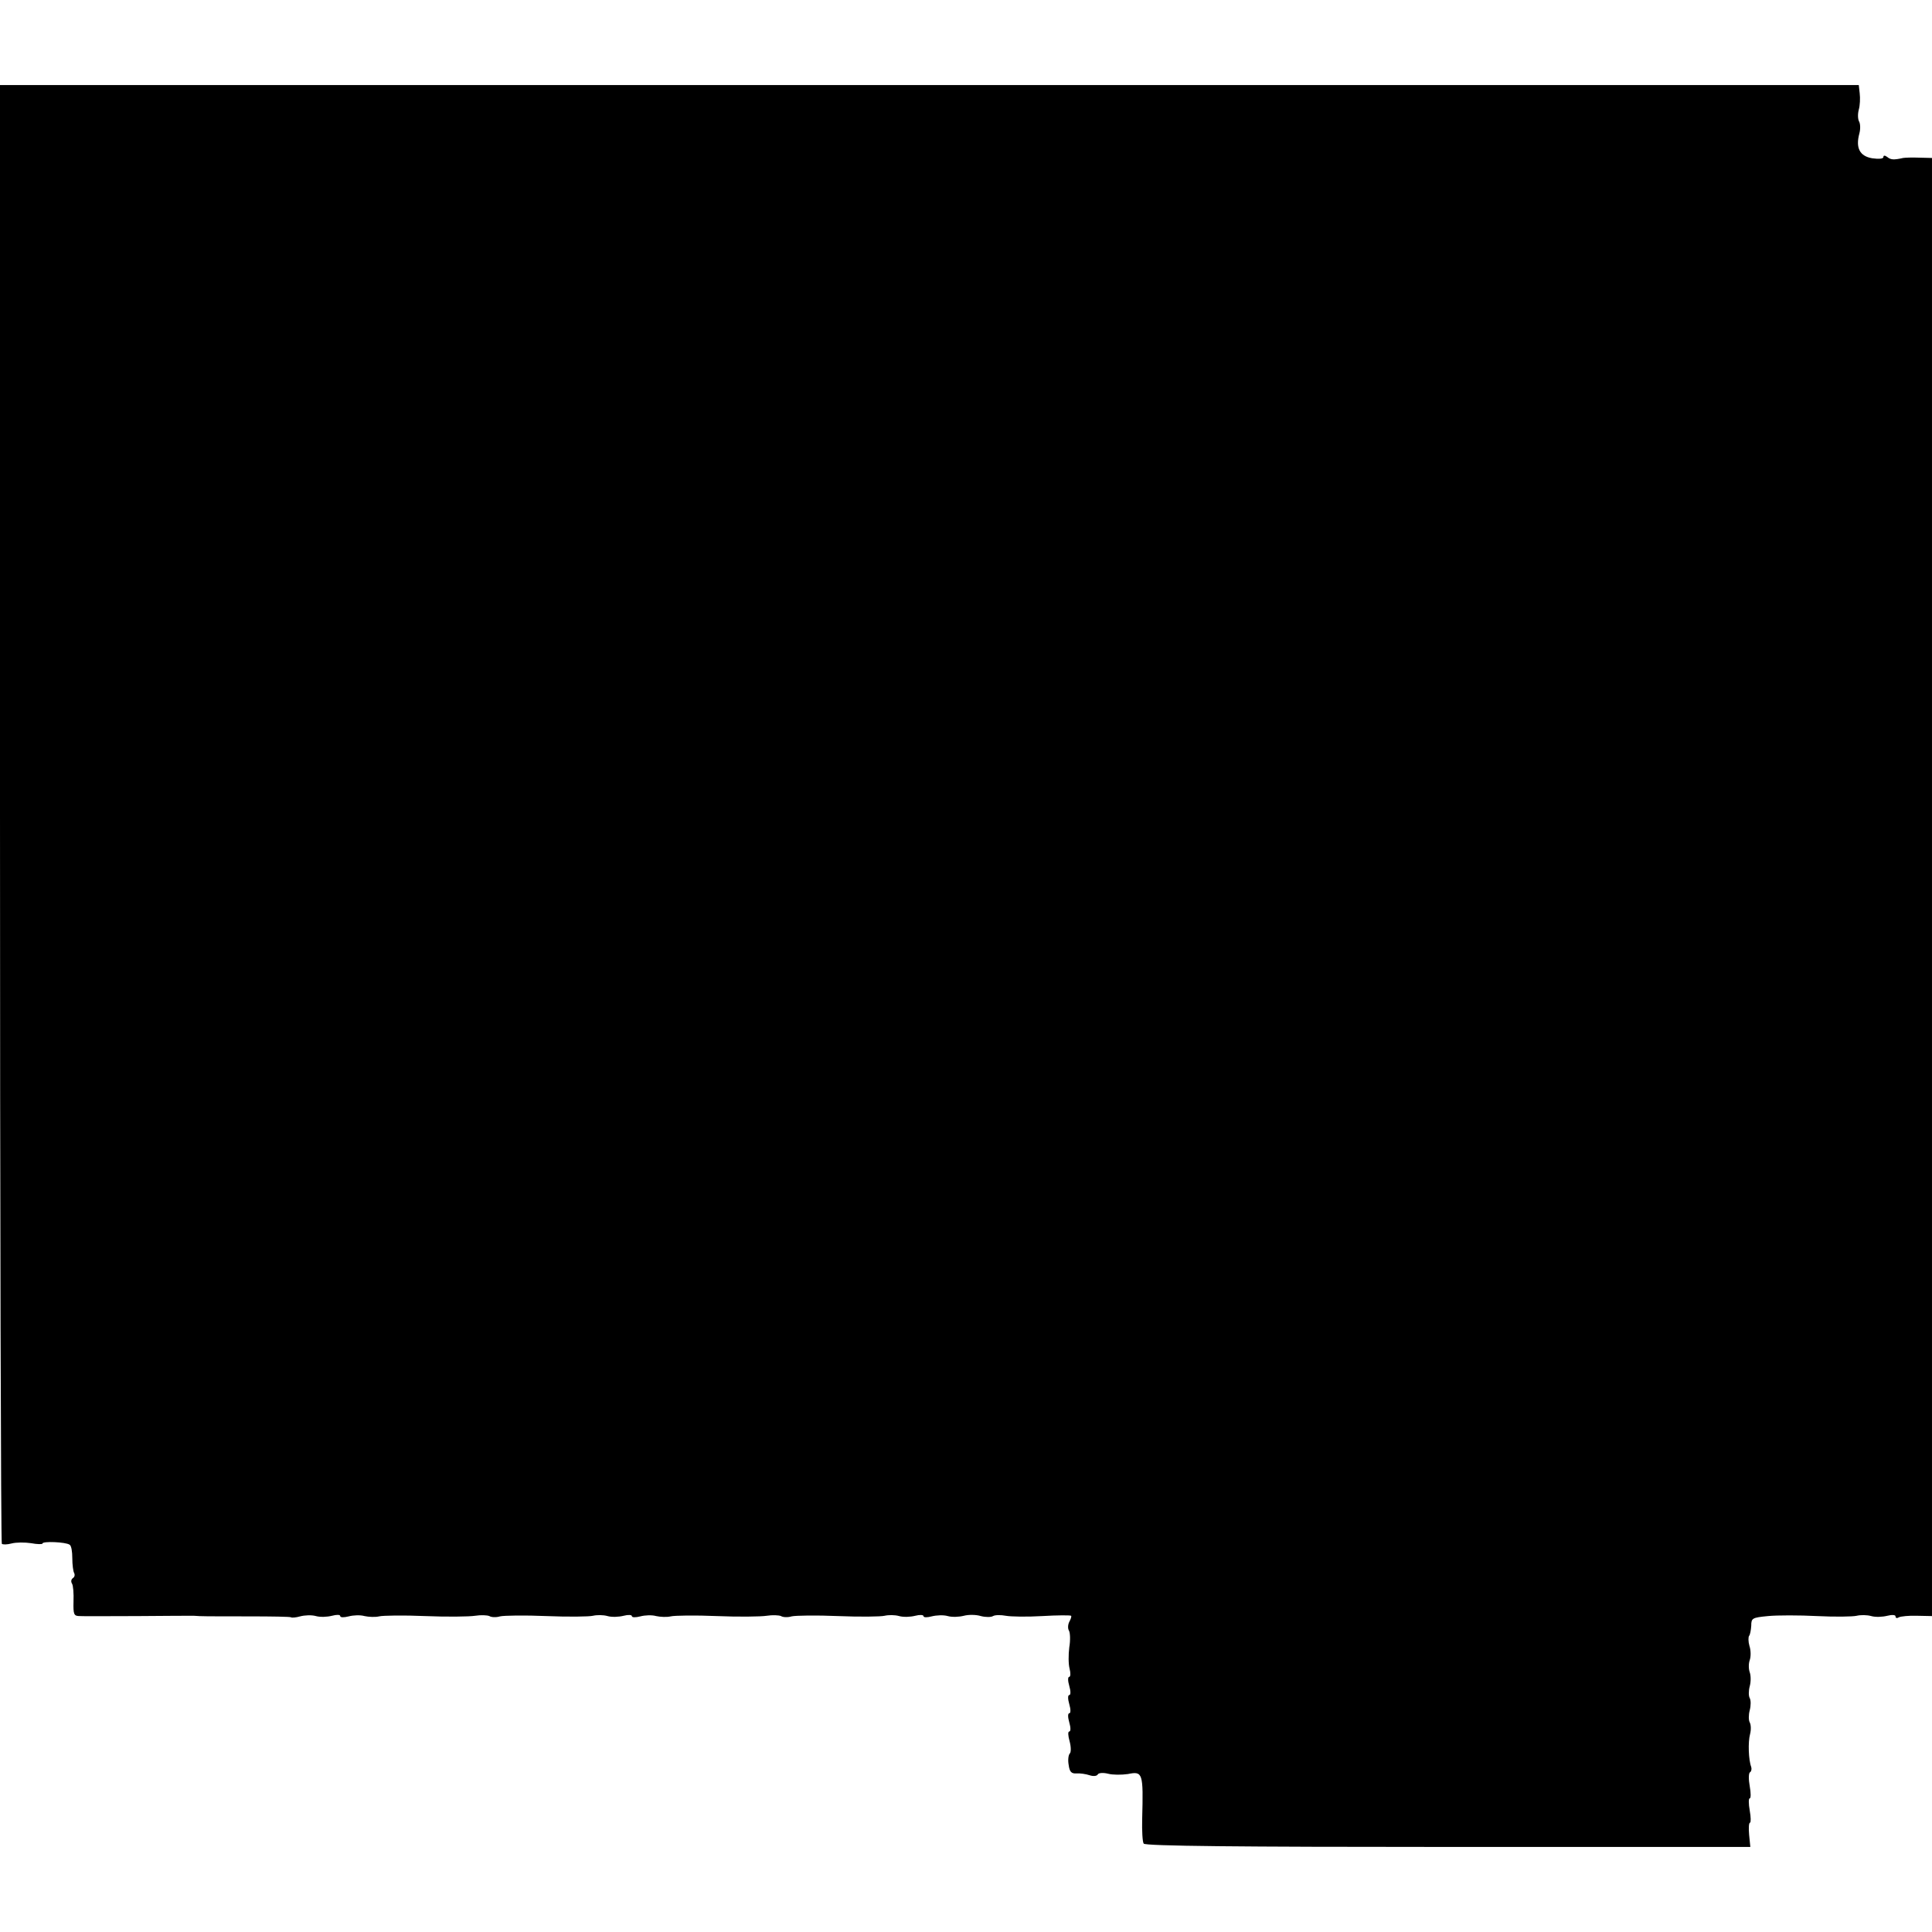 <?xml version="1.0" standalone="no"?>
<!DOCTYPE svg PUBLIC "-//W3C//DTD SVG 20010904//EN"
 "http://www.w3.org/TR/2001/REC-SVG-20010904/DTD/svg10.dtd">
<svg version="1.0" xmlns="http://www.w3.org/2000/svg"
 width="636pt" height="636pt" viewBox="0 0 636 636"
 preserveAspectRatio="xMidYMid meet">
<g transform="translate(0,636) scale(0.1,-0.1)"
fill="#000000" stroke="none">
<path d="M0 3682 c0 -1319 3 -2401 6 -2404 3 -3 17 -3 32 1 15 4 44 4 64 1 21
-4 38 -4 38 -1 0 8 76 5 89 -4 6 -3 9 -23 9 -44 0 -22 3 -44 6 -49 3 -6 2 -13
-4 -17 -6 -4 -7 -12 -3 -18 4 -6 6 -33 5 -59 -1 -43 1 -48 21 -48 12 -1 99 0
192 0 94 1 176 1 183 1 23 -2 47 -2 182 -2 73 0 136 -1 138 -3 2 -2 16 -1 30
3 15 4 38 5 52 1 14 -4 37 -3 53 1 15 4 27 4 27 -1 0 -5 12 -5 28 -1 15 4 38
5 52 1 14 -3 35 -4 48 -1 12 3 81 4 152 1 71 -3 145 -2 164 1 19 3 40 2 47 -1
6 -4 22 -5 35 -1 13 3 82 4 153 1 72 -3 141 -2 153 1 13 3 34 3 48 -1 14 -4
37 -3 53 1 15 4 27 3 27 -1 0 -5 12 -5 28 -1 15 4 38 5 52 1 14 -3 35 -4 48
-1 12 3 81 4 152 1 71 -3 145 -2 164 1 19 3 40 2 47 -1 6 -4 22 -5 35 -1 13 3
82 4 153 1 72 -3 141 -2 153 1 13 3 34 3 48 -1 14 -4 37 -3 53 1 15 4 27 3 27
-1 0 -5 12 -5 27 -1 16 4 39 5 53 1 14 -4 37 -3 53 1 15 4 40 4 56 -1 15 -4
34 -4 40 0 7 4 26 4 42 1 16 -3 70 -4 120 -1 50 3 92 3 95 1 2 -2 -1 -11 -6
-20 -5 -10 -5 -23 -1 -29 4 -7 5 -32 1 -55 -3 -24 -3 -55 1 -70 4 -15 3 -27
-1 -27 -5 0 -5 -13 0 -30 5 -17 5 -30 0 -30 -5 0 -5 -13 0 -30 5 -17 5 -30 0
-30 -5 0 -5 -13 0 -30 5 -17 5 -30 0 -30 -5 0 -4 -14 1 -32 5 -18 5 -36 1 -40
-5 -5 -7 -22 -4 -38 3 -23 9 -29 26 -28 11 1 31 -2 43 -6 12 -4 24 -3 27 3 3
5 18 6 34 2 15 -4 44 -4 65 -1 49 10 51 4 47 -147 -1 -40 1 -77 5 -82 4 -8
317 -11 1002 -11 l995 0 -4 40 c-2 22 -1 40 3 40 3 0 3 18 -1 40 -4 22 -4 40
0 40 4 0 4 18 0 40 -4 22 -4 43 1 46 4 2 6 10 4 17 -9 23 -11 82 -4 108 4 15
3 32 -1 39 -4 7 -4 25 0 40 4 15 4 33 0 40 -4 7 -4 24 0 39 4 14 4 35 0 46 -4
11 -4 29 0 40 4 11 4 32 -1 47 -4 14 -4 29 -1 33 3 3 6 18 7 33 0 25 3 27 55
32 30 3 103 3 162 0 59 -3 118 -2 130 1 13 3 34 3 48 -1 14 -4 37 -3 53 1 16
4 27 3 27 -2 0 -6 5 -7 11 -3 6 3 33 6 60 5 l49 -1 0 2400 0 2400 -42 1 c-24
1 -47 0 -53 -1 -31 -7 -41 -6 -52 3 -8 6 -13 6 -13 0 0 -6 -16 -7 -37 -4 -41
7 -55 34 -42 82 4 15 3 32 -1 39 -4 7 -5 24 -1 39 4 14 5 38 3 54 l-3 27
-3060 0 -3059 0 0 -2398z"/>
</g>
</svg>
